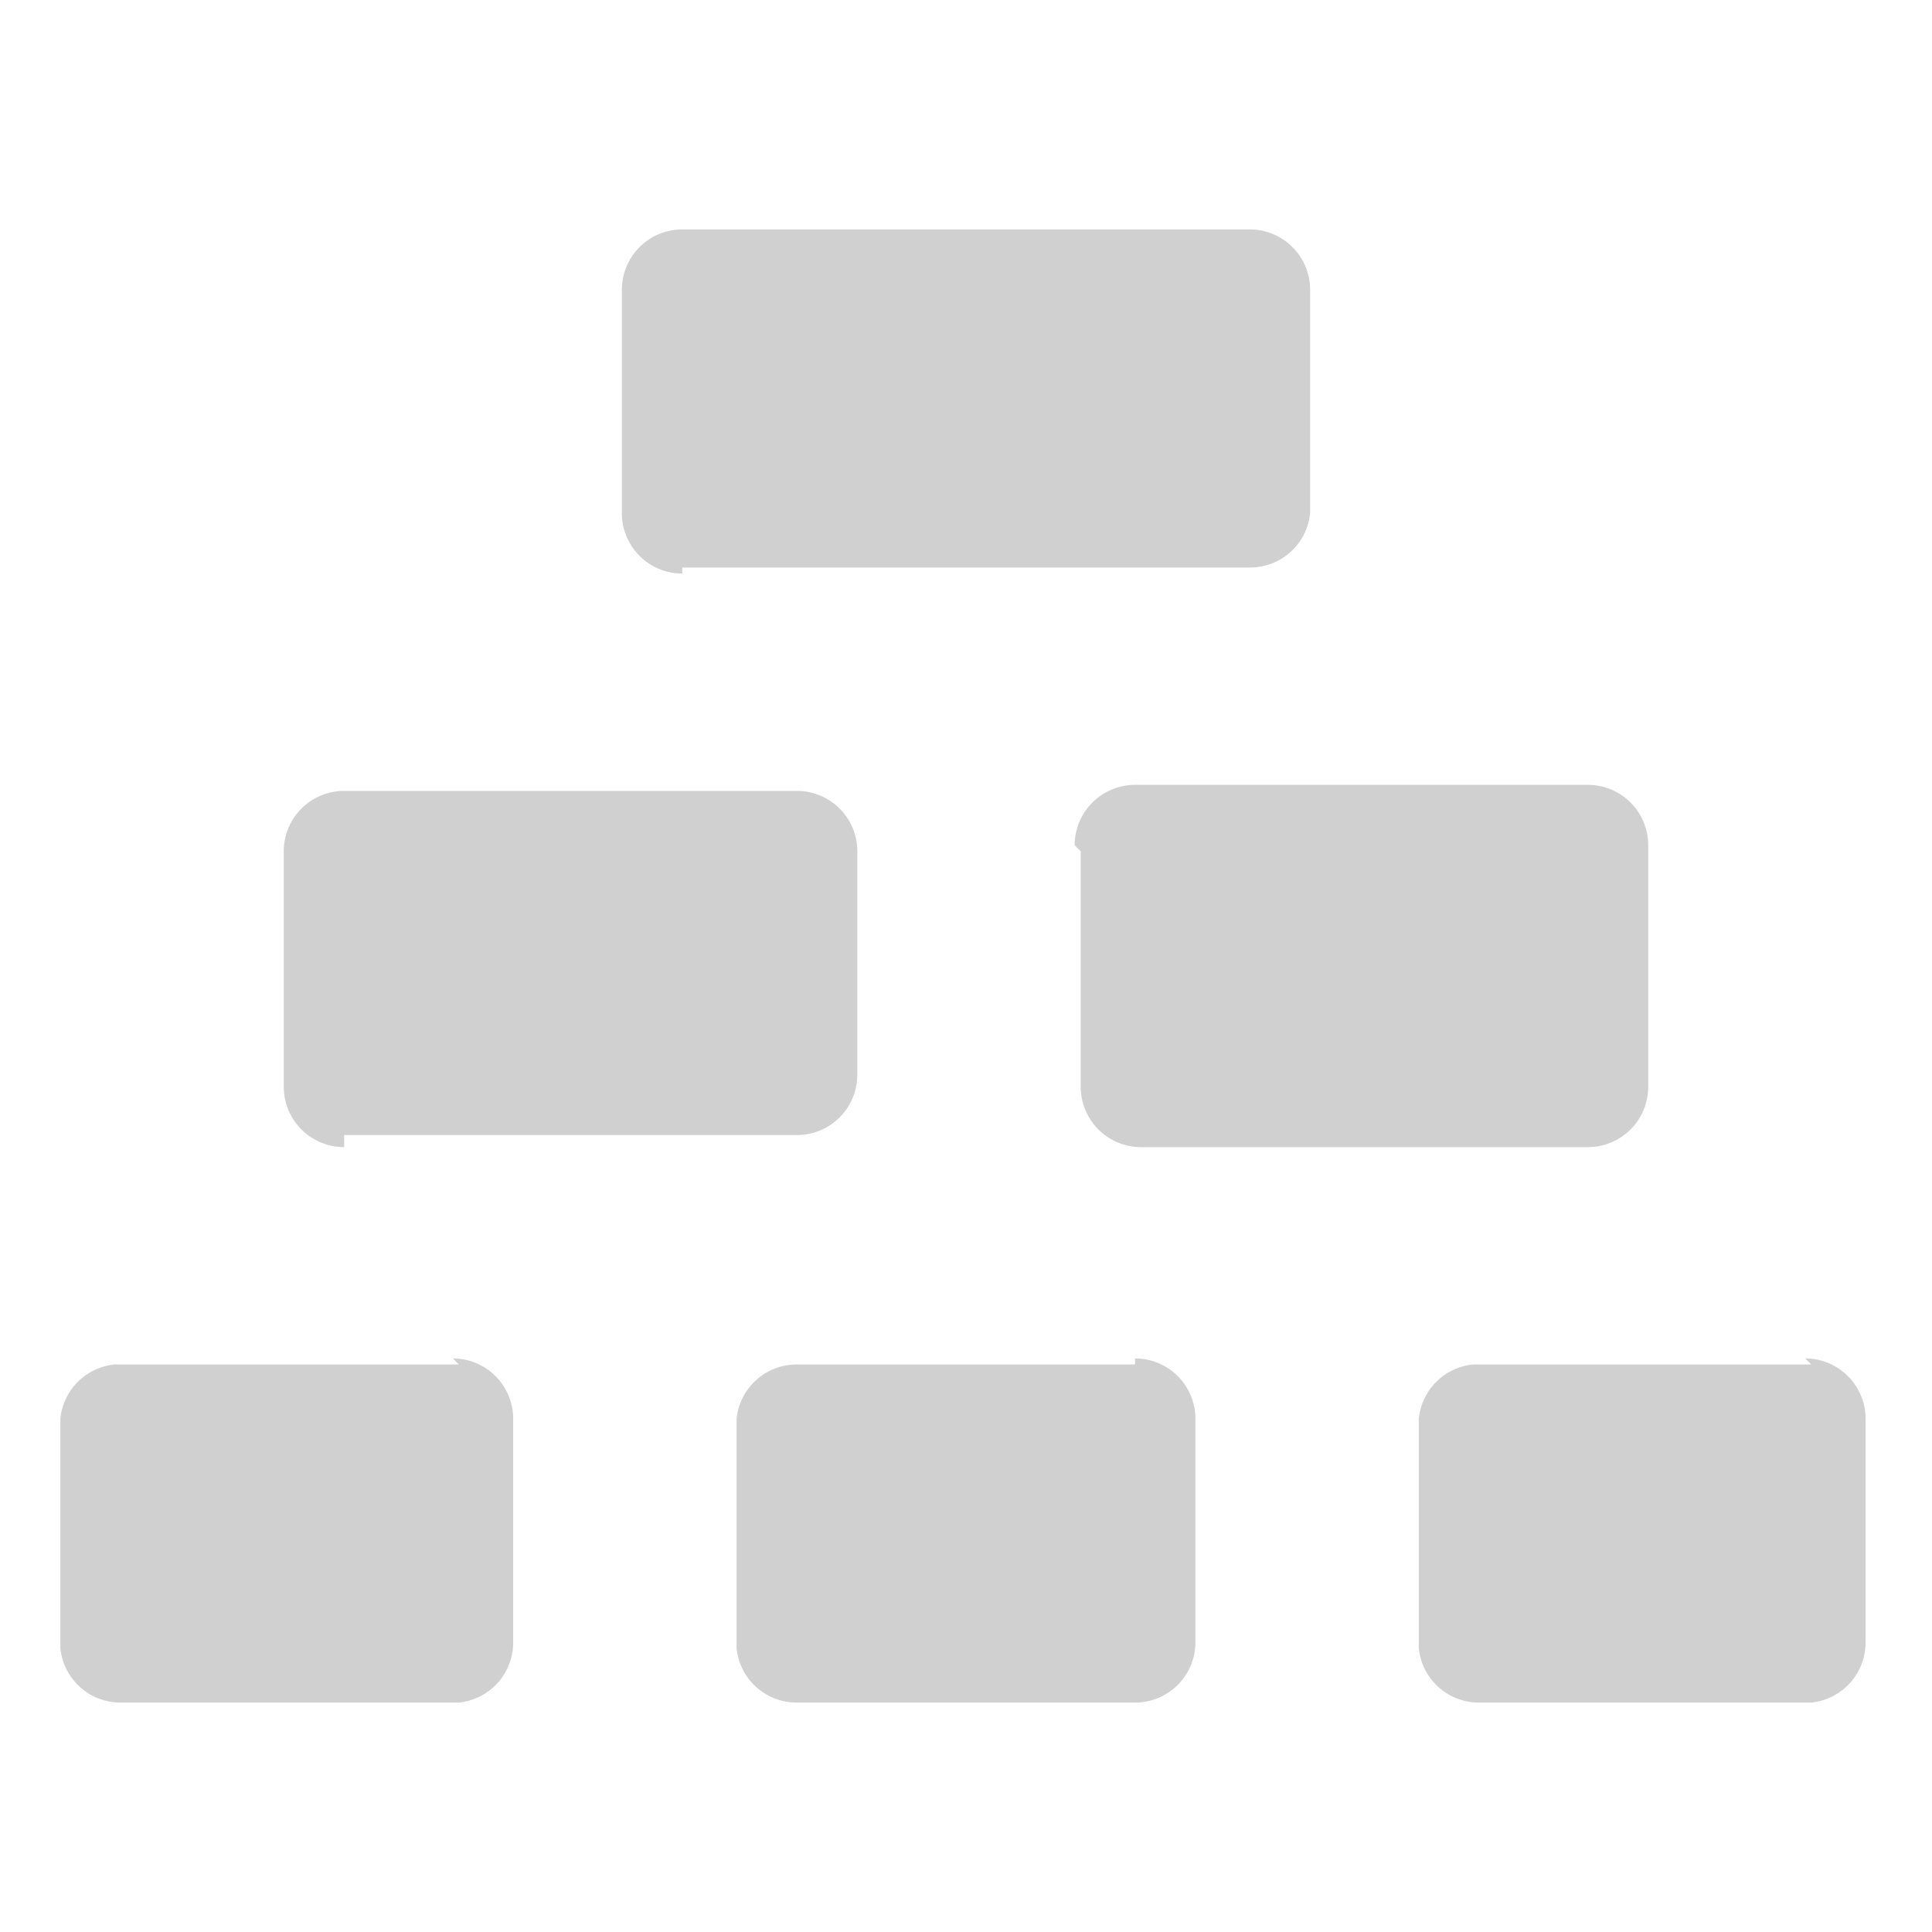 <svg xmlns="http://www.w3.org/2000/svg" viewBox="0 0 32 32">
  <g fill="#d0d0d1">
    <path d="M7.6 22.6H1.9a1 1 0 0 0-.9.9v3.8a1 1 0 0 0 1 .9h5.6a1 1 0 0 0 .9-1v-3.7a1 1 0 0 0-1-1ZM18.8 22.6h-5.6a1 1 0 0 0-1 .9v3.8a1 1 0 0 0 1 .9h5.6a1 1 0 0 0 1-1v-3.7a1 1 0 0 0-1-1ZM5.7 18.8h7.5a1 1 0 0 0 1-1v-3.7a1 1 0 0 0-1-1H5.7a1 1 0 0 0-1 1V18a1 1 0 0 0 1 1ZM17.9 14.1V18a1 1 0 0 0 1 1h7.4a1 1 0 0 0 1-1V14a1 1 0 0 0-1-1h-7.5a1 1 0 0 0-1 1ZM11.3 9.4h9.4a1 1 0 0 0 1-.9V4.8a1 1 0 0 0-1-1h-9.4a1 1 0 0 0-1 1v3.7a1 1 0 0 0 1 1ZM30 22.6h-5.6a1 1 0 0 0-.9.9v3.8a1 1 0 0 0 1 .9H30a1 1 0 0 0 .9-1v-3.7a1 1 0 0 0-1-1Z"/>
  </g>
</svg>